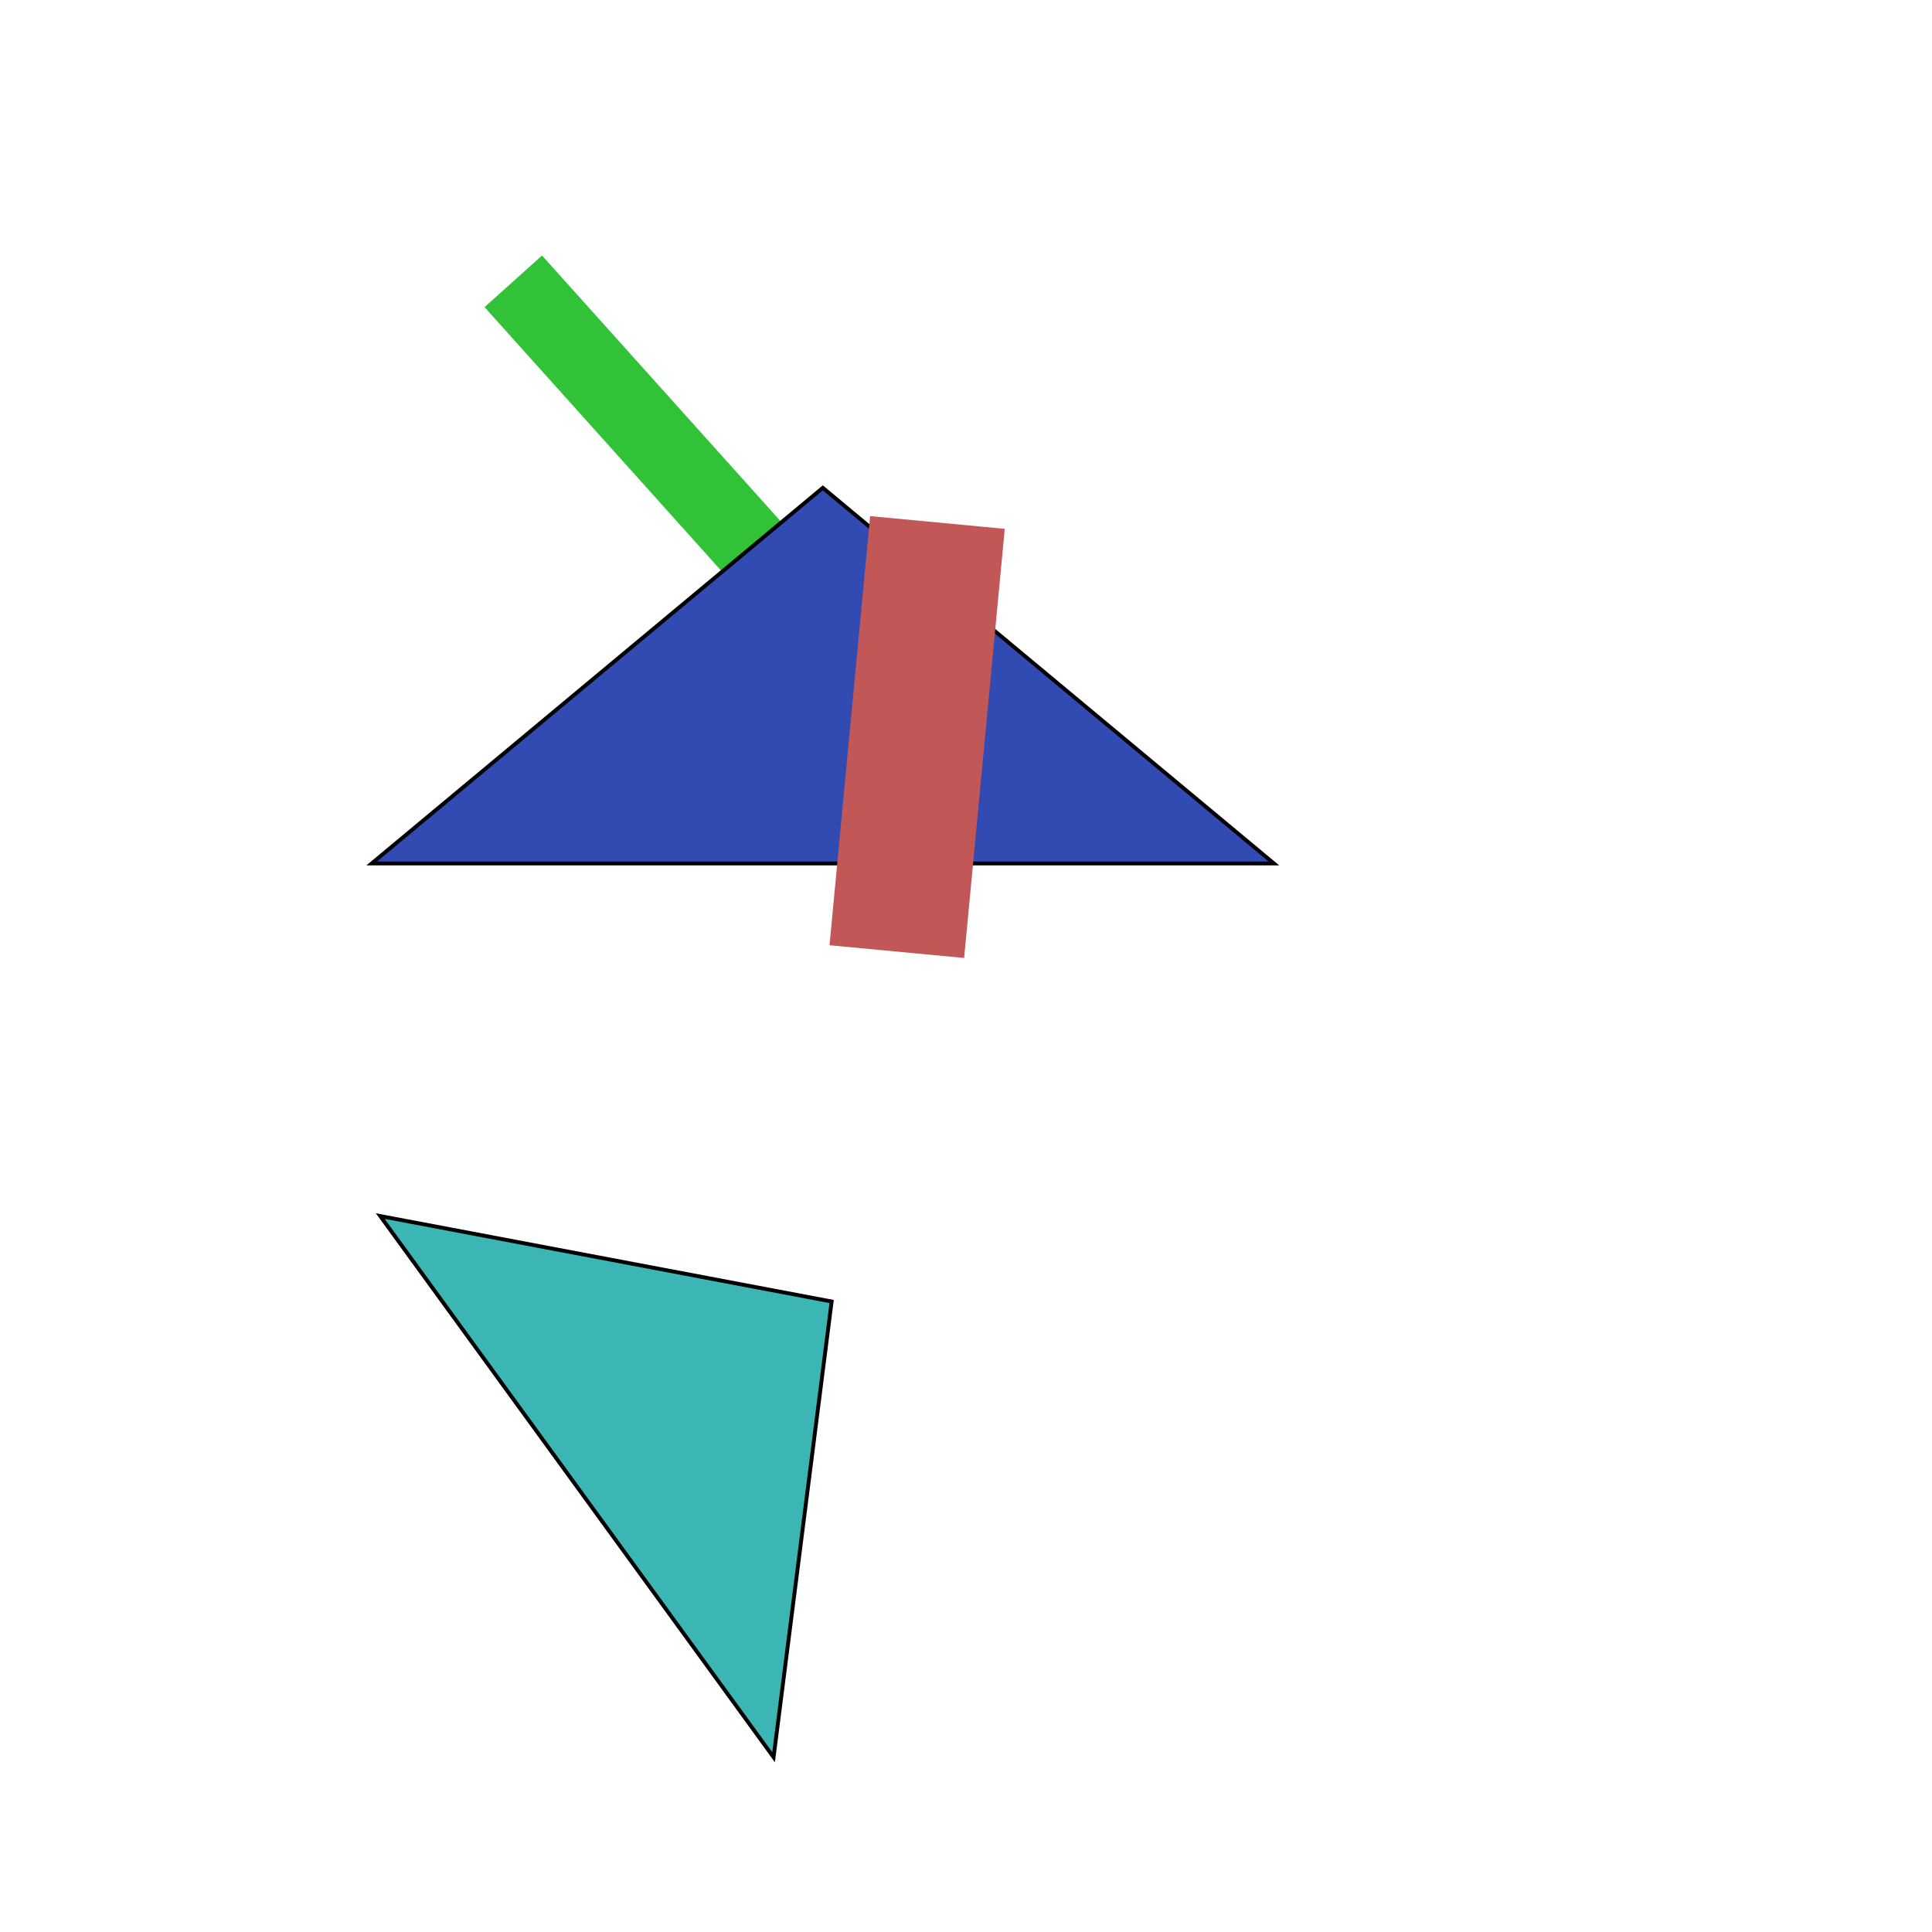 <?xml version="1.0" encoding="utf-8"?>
<svg viewBox="0 0 500 500" xmlns="http://www.w3.org/2000/svg" xmlns:bx="https://boxy-svg.com">
  <line style="fill: rgb(216, 216, 216); stroke-width: 20px; stroke: rgb(50, 194, 55);" x1="205.021" y1="153.201" x2="132.837" y2="72.804"/>
  <path d="M 212.943 126.25 L 329.683 223.455 L 96.203 223.455 L 212.943 126.25 Z" style="stroke: rgb(0, 0, 0); fill: rgb(49, 75, 178);" bx:shape="triangle 96.203 126.25 233.48 97.205 0.5 0 1@d8a9d9d1"/>
  <line style="fill: rgb(216, 216, 216); stroke-width: 35px; stroke: rgb(194, 87, 87);" x1="242.61" y1="135.216" x2="232.098" y2="246.274"/>
  <path d="M 182.222 319.967 L 268.782 401.453 L 95.661 401.453 L 182.222 319.967 Z" style="stroke: rgb(0, 0, 0); fill: rgb(60, 181, 181);" transform="matrix(0.588, 0.809, -0.809, 0.588, 366.935, 1.27)" bx:shape="triangle 95.661 319.967 173.121 81.486 0.5 0 1@eec9b933"/>
</svg>